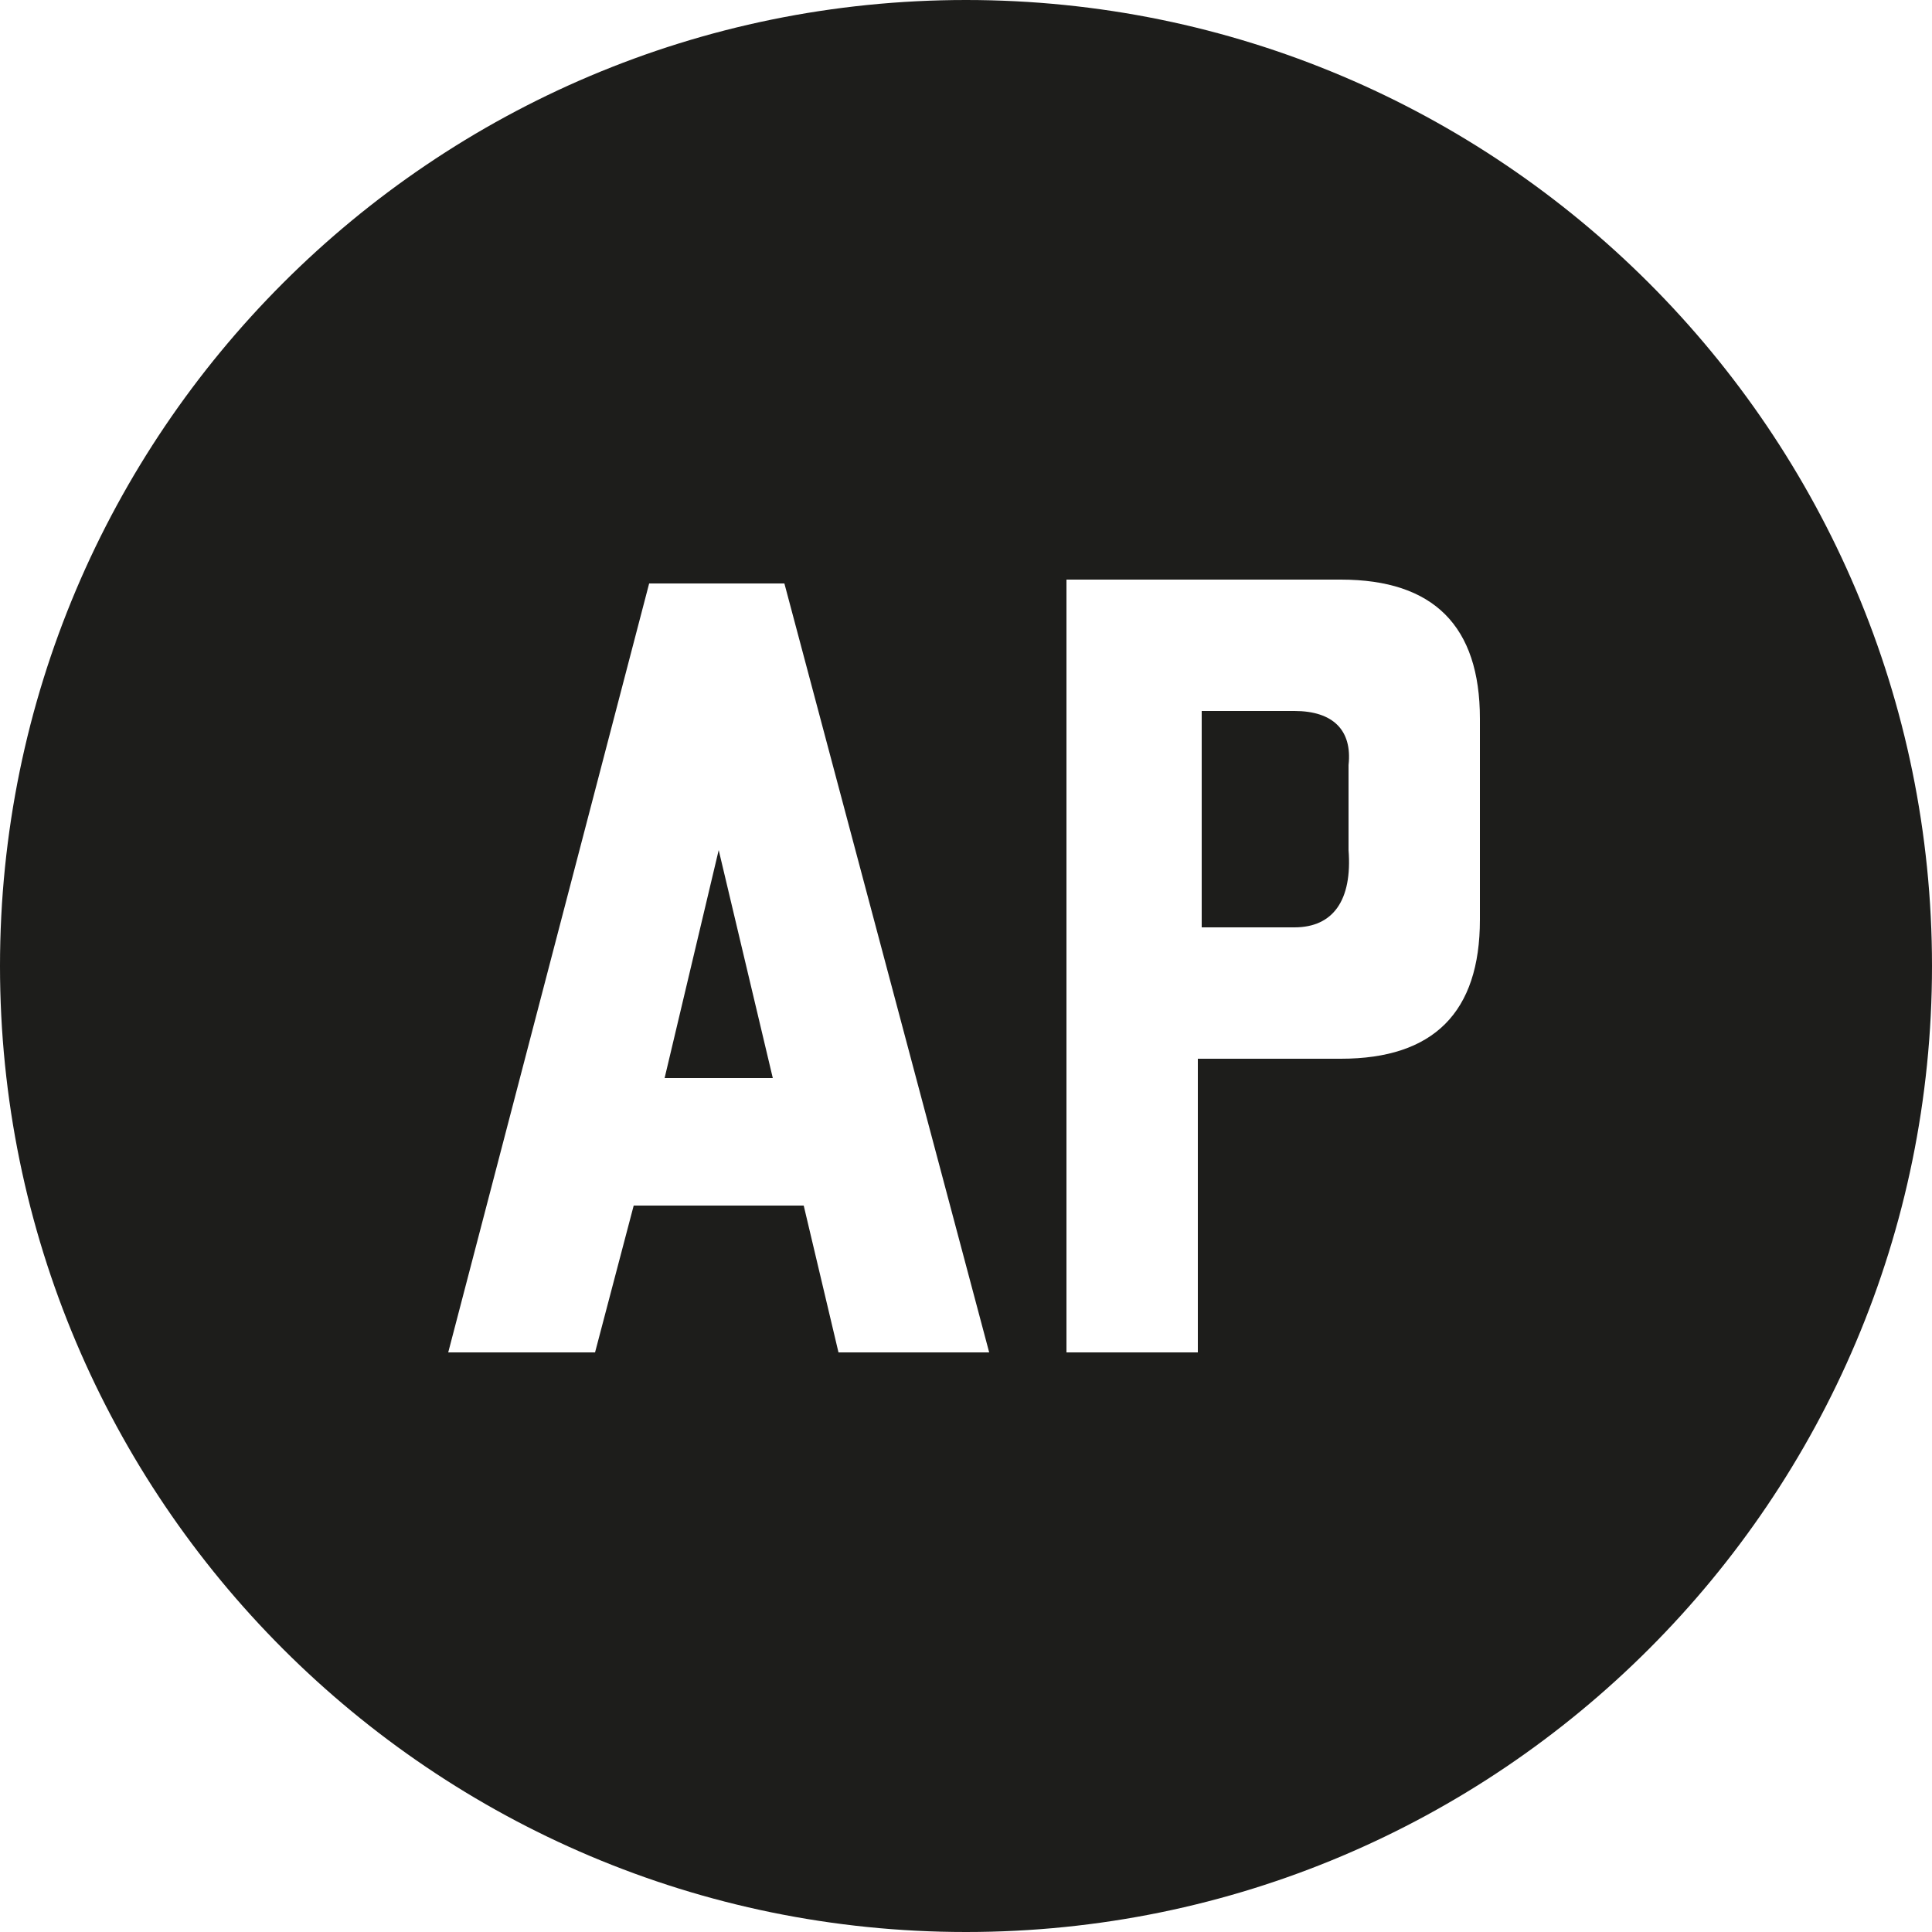 <svg width="35" height="35" viewBox="0 0 35 35" fill="none" xmlns="http://www.w3.org/2000/svg">
<path d="M12.04 19.53H14L13.02 15.4L12.04 19.53Z" fill="#1D1D1B"/>
<path d="M23.45 12.88H21.77V16.8H23.45C24.15 16.8 24.5 16.31 24.43 15.4V13.86C24.5 13.23 24.15 12.88 23.45 12.88Z" fill="#1D1D1B"/>
<path d="M17.5 0C7.84 0 0 7.84 0 17.5C0 27.16 7.84 35 17.5 35C27.16 35 35 27.16 35 17.5C35 7.84 27.16 0 17.5 0ZM15.19 24.5L14.56 21.84H11.48L10.78 24.5H8.12L11.76 10.57H14.21L17.92 24.5H15.19ZM26.81 16.66C26.81 18.34 25.97 19.18 24.29 19.18H21.7V24.5H19.32V10.5H24.29C25.97 10.5 26.81 11.34 26.81 13.02V16.66Z" fill="#1D1D1B"/>
</svg>
